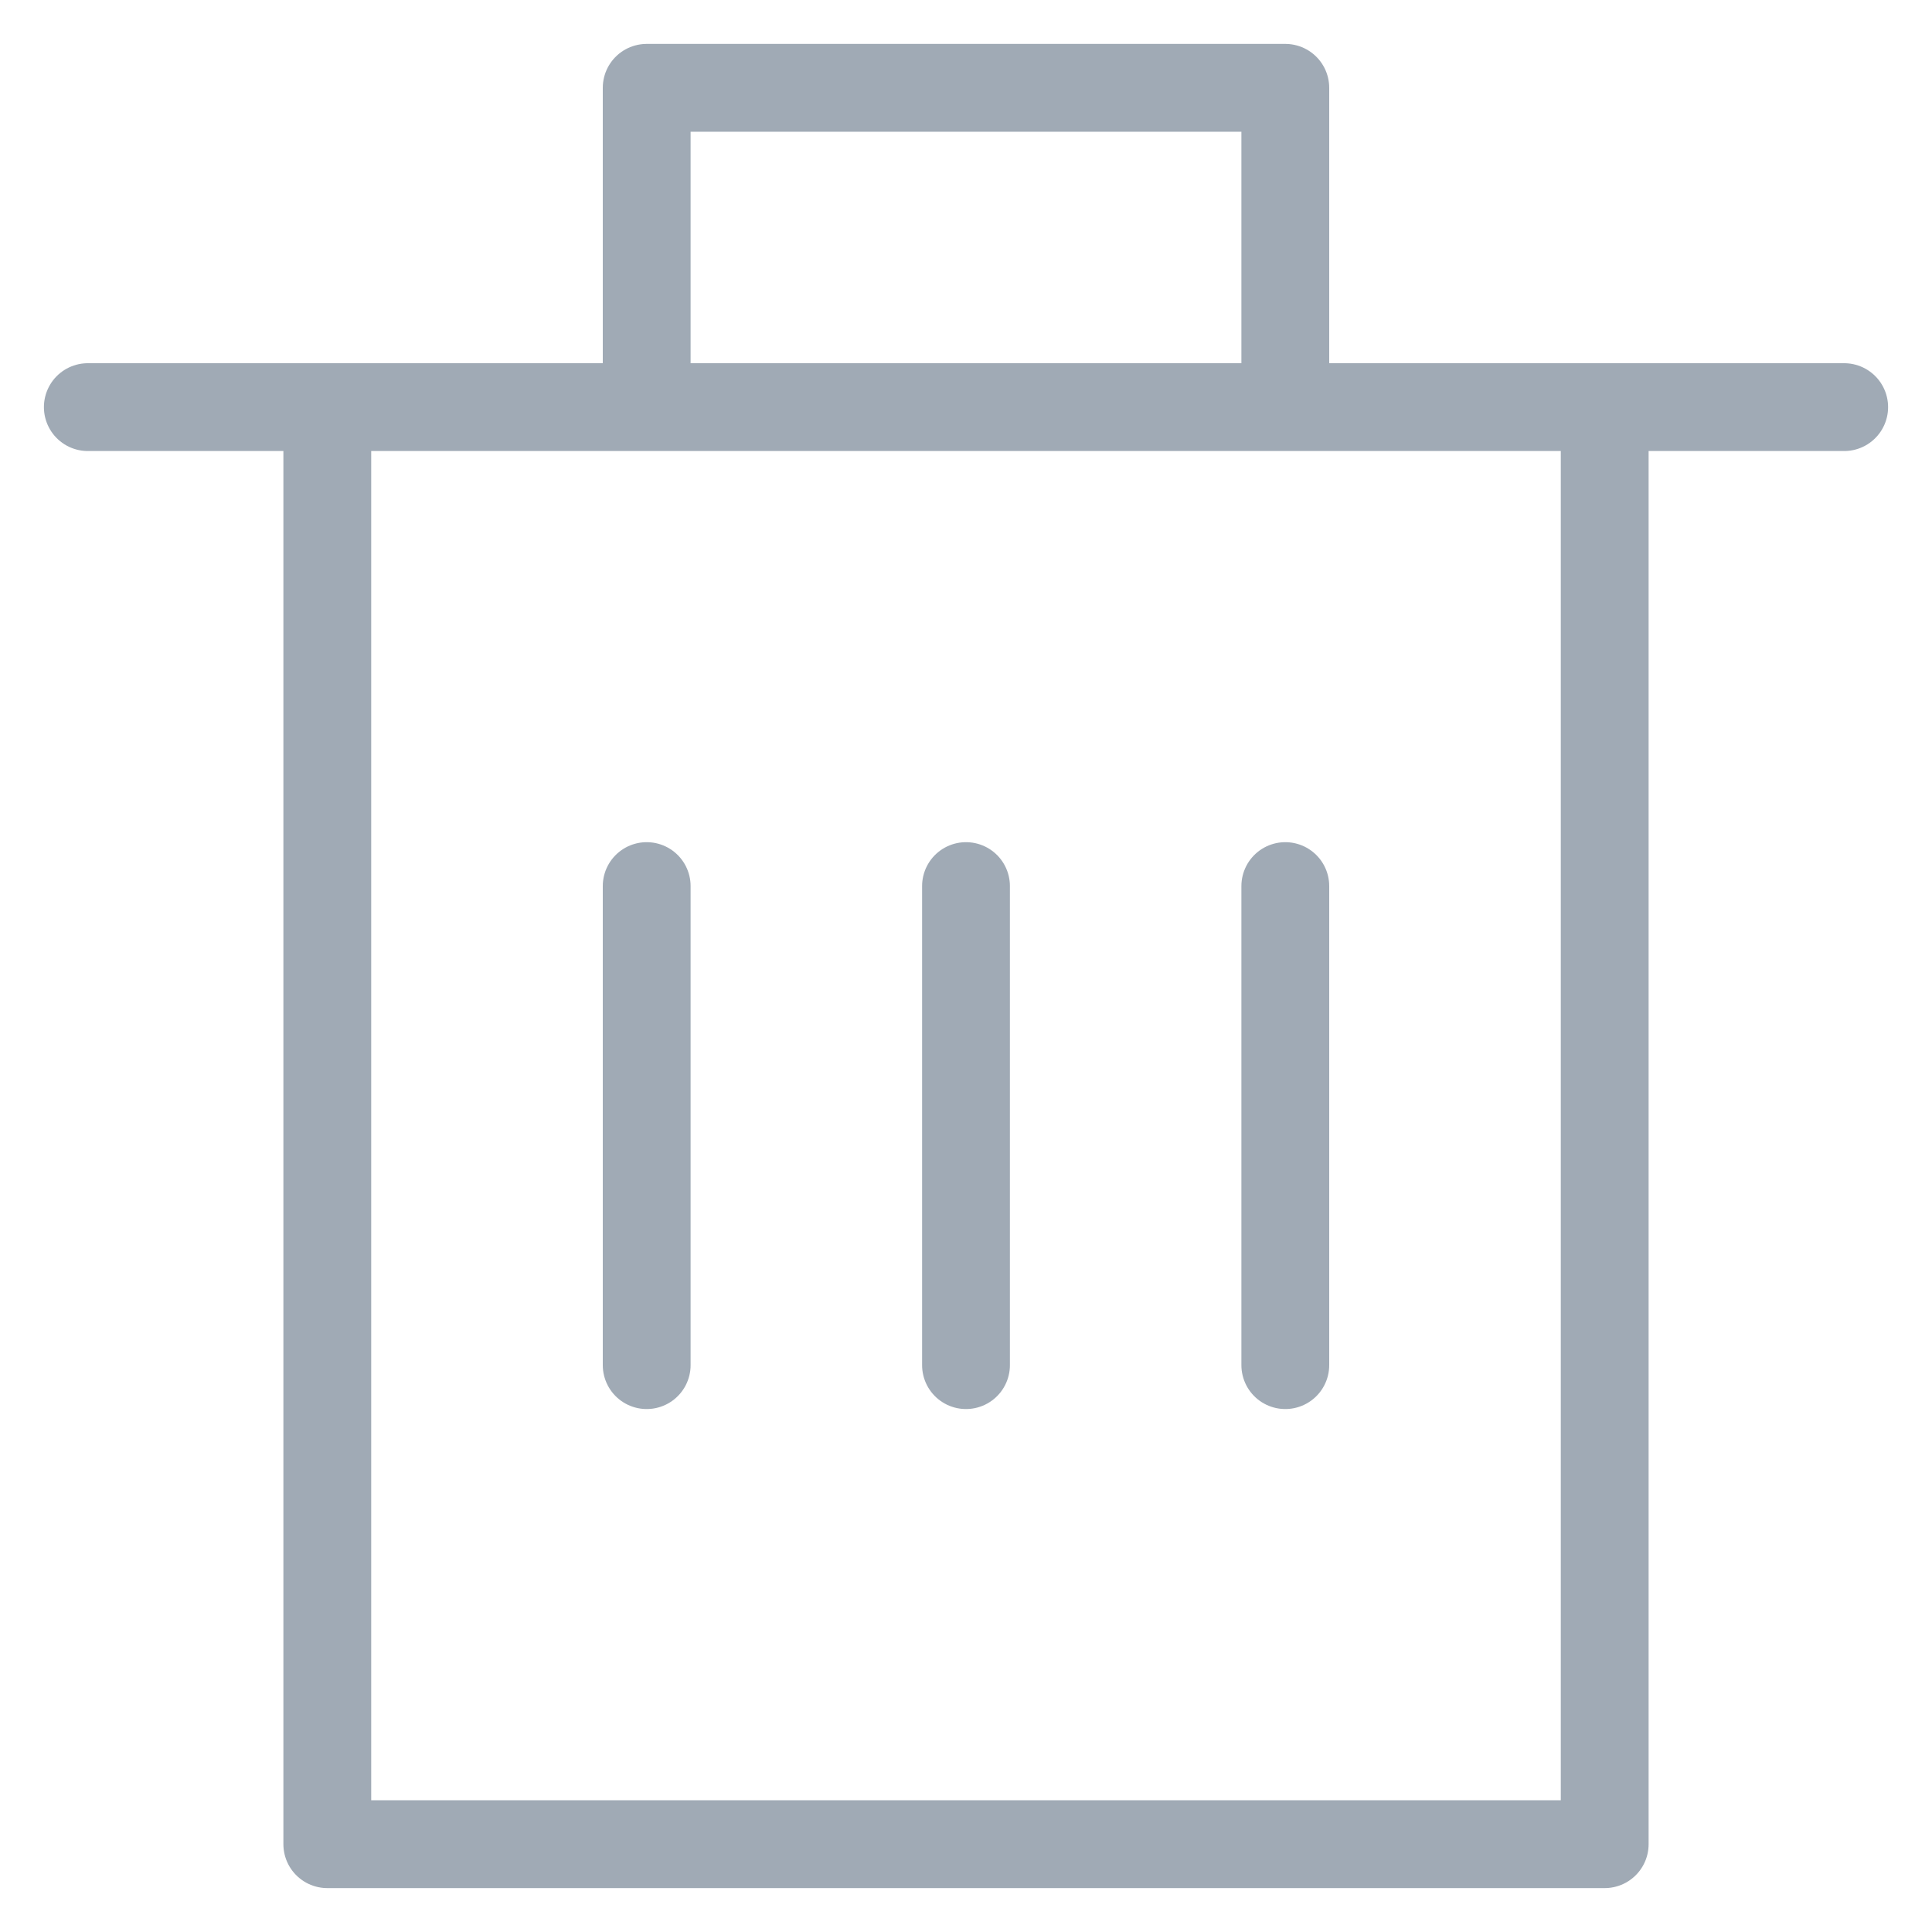 <svg xmlns="http://www.w3.org/2000/svg" width="22" height="22">
    <path fill="none" stroke="#122B46" stroke-linecap="round" stroke-linejoin="round" d="M18.273 4.636V21H3.727V4.636M1 4.636h20M11 10.09v5.455M7.364 10.09v5.455m7.272-5.455v5.455M7.364 4.636V1h7.272v3.636" opacity=".4"/>
</svg>
